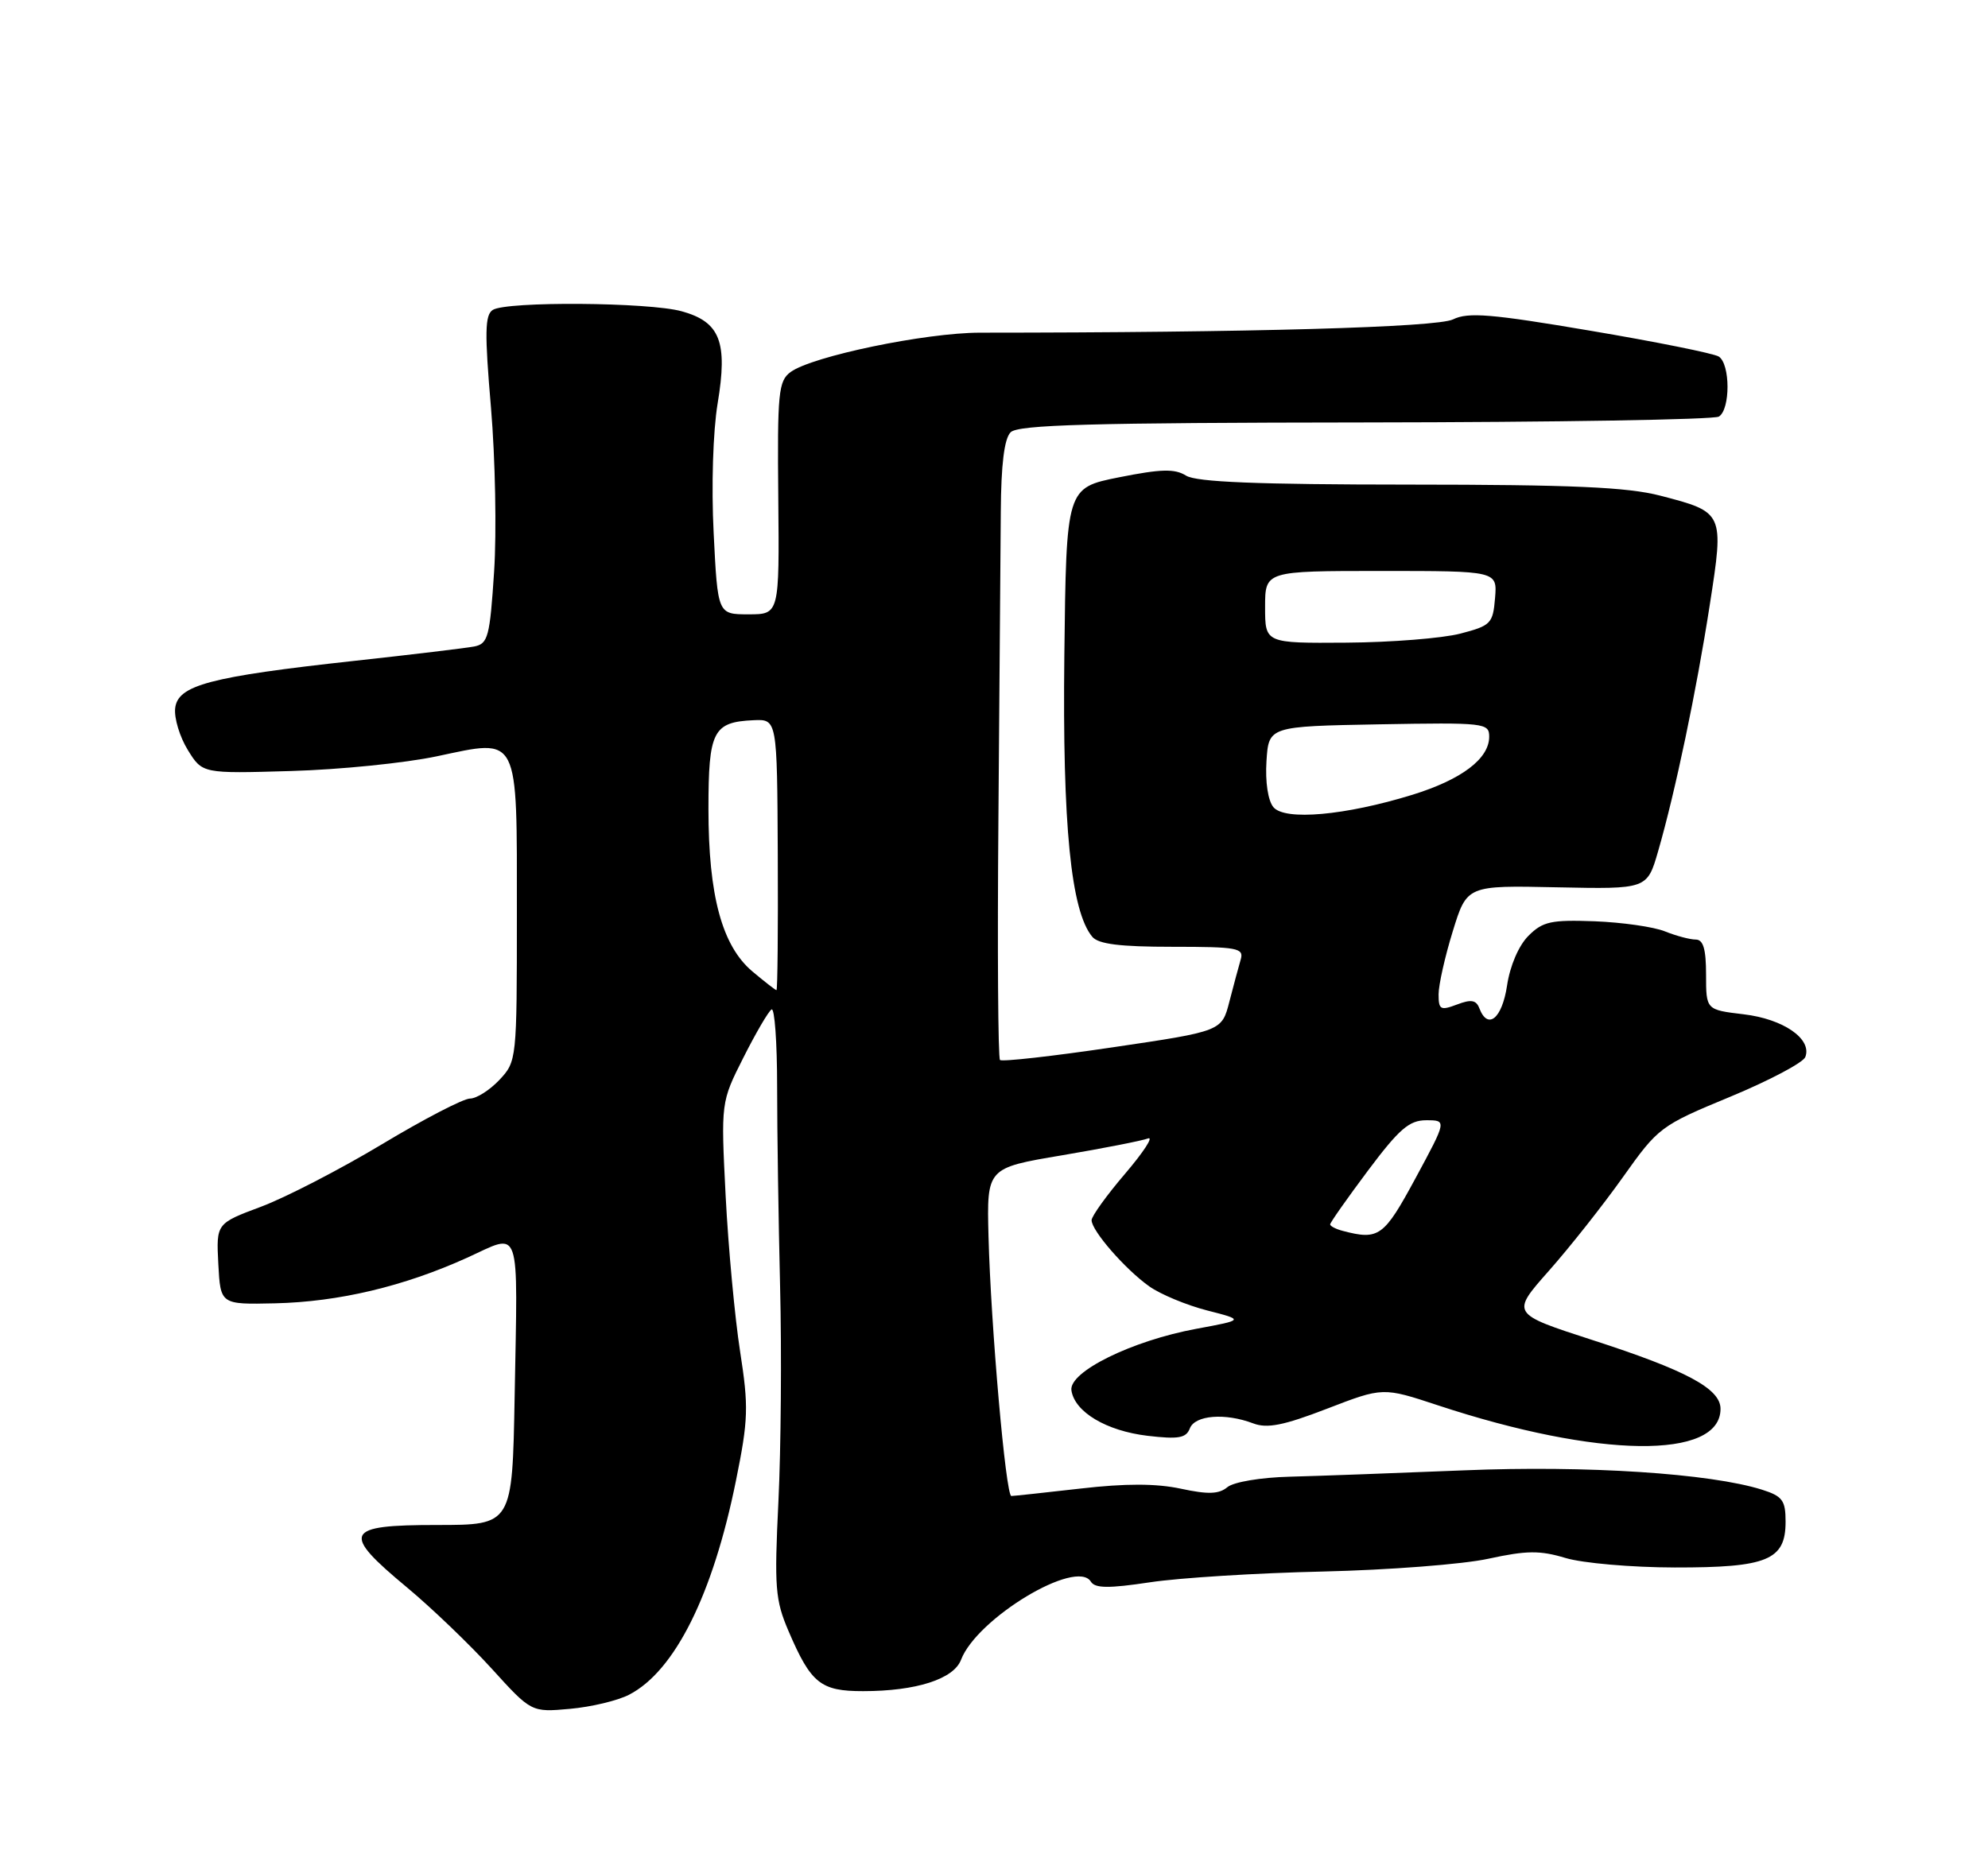 <?xml version="1.0" encoding="UTF-8" standalone="no"?>
<!DOCTYPE svg PUBLIC "-//W3C//DTD SVG 1.1//EN" "http://www.w3.org/Graphics/SVG/1.1/DTD/svg11.dtd" >
<svg xmlns="http://www.w3.org/2000/svg" xmlns:xlink="http://www.w3.org/1999/xlink" version="1.1" viewBox="0 0 275 256">
 <g >
 <path fill="currentColor"
d=" M 87.03 234.48 C 93.34 231.22 98.61 220.66 101.80 204.89 C 103.52 196.41 103.57 194.67 102.38 187.00 C 101.65 182.32 100.75 172.65 100.38 165.50 C 99.72 152.50 99.72 152.50 102.84 146.32 C 104.55 142.93 106.30 139.93 106.73 139.67 C 107.15 139.41 107.50 144.21 107.50 150.35 C 107.50 156.48 107.69 168.93 107.91 178.00 C 108.14 187.07 108.03 200.44 107.68 207.71 C 107.10 219.66 107.23 221.37 109.09 225.71 C 112.18 232.92 113.52 234.00 119.40 233.99 C 126.73 233.99 131.93 232.32 132.94 229.65 C 135.13 223.91 148.91 215.61 150.90 218.84 C 151.47 219.77 153.36 219.79 159.07 218.93 C 163.16 218.31 173.93 217.64 183.00 217.44 C 192.07 217.23 202.38 216.44 205.89 215.67 C 211.18 214.52 213.02 214.50 216.57 215.57 C 218.92 216.28 225.72 216.87 231.67 216.88 C 244.48 216.90 247.00 215.86 247.00 210.55 C 247.00 207.60 246.58 207.02 243.75 206.12 C 236.59 203.86 219.47 202.74 202.52 203.44 C 193.16 203.82 182.31 204.22 178.40 204.32 C 174.41 204.42 170.64 205.05 169.78 205.77 C 168.61 206.74 167.11 206.79 163.35 205.98 C 159.94 205.25 155.69 205.24 149.47 205.96 C 144.54 206.52 140.23 206.99 139.90 206.99 C 139.13 207.00 137.06 183.40 136.74 171.05 C 136.50 161.60 136.50 161.60 146.91 159.85 C 152.64 158.88 157.99 157.83 158.80 157.52 C 159.62 157.21 158.19 159.40 155.64 162.39 C 153.09 165.37 151.00 168.28 151.00 168.83 C 151.00 170.28 155.65 175.62 158.97 177.98 C 160.52 179.08 164.12 180.58 166.96 181.31 C 172.12 182.63 172.12 182.63 165.52 183.85 C 156.58 185.50 147.82 189.81 148.21 192.38 C 148.66 195.37 153.03 197.98 158.74 198.66 C 163.02 199.16 164.07 198.98 164.59 197.64 C 165.29 195.80 169.47 195.47 173.35 196.94 C 175.28 197.68 177.56 197.23 183.57 194.91 C 191.30 191.93 191.30 191.93 198.90 194.44 C 221.10 201.77 238.00 201.98 238.00 194.93 C 238.00 192.14 233.30 189.62 220.28 185.41 C 209.01 181.76 209.01 181.76 214.25 175.84 C 217.14 172.58 221.75 166.74 224.50 162.87 C 229.40 155.97 229.70 155.74 239.34 151.75 C 244.76 149.50 249.43 147.03 249.73 146.25 C 250.69 143.75 246.70 140.99 241.20 140.34 C 236.00 139.72 236.00 139.72 236.00 134.86 C 236.00 131.30 235.61 130.00 234.57 130.00 C 233.78 130.00 231.86 129.49 230.32 128.87 C 228.77 128.24 224.39 127.62 220.60 127.47 C 214.56 127.25 213.41 127.50 211.43 129.48 C 210.08 130.83 208.88 133.62 208.47 136.37 C 207.78 140.94 205.81 142.56 204.64 139.51 C 204.20 138.36 203.50 138.24 201.54 138.99 C 199.26 139.85 199.00 139.70 199.00 137.58 C 199.00 136.28 199.88 132.35 200.96 128.86 C 202.92 122.50 202.92 122.50 215.39 122.77 C 227.85 123.03 227.85 123.03 229.37 117.77 C 231.74 109.57 234.68 95.55 236.52 83.64 C 238.50 70.90 238.48 70.87 229.66 68.58 C 225.11 67.40 217.46 67.06 194.93 67.05 C 173.88 67.04 165.50 66.70 164.07 65.81 C 162.50 64.83 160.62 64.88 154.80 66.04 C 147.50 67.50 147.50 67.50 147.23 90.73 C 146.96 114.15 148.14 126.06 151.09 129.61 C 151.93 130.63 154.92 131.00 162.19 131.00 C 171.19 131.00 172.09 131.17 171.63 132.75 C 171.35 133.71 170.64 136.34 170.06 138.59 C 169.01 142.68 169.01 142.68 153.91 144.91 C 145.61 146.14 138.60 146.93 138.33 146.66 C 138.06 146.39 137.96 131.40 138.11 113.34 C 138.26 95.28 138.40 76.14 138.44 70.81 C 138.48 64.27 138.92 60.69 139.80 59.81 C 140.83 58.77 150.90 58.49 188.82 58.45 C 215.07 58.42 237.10 58.06 237.77 57.64 C 239.38 56.65 239.36 50.34 237.75 49.33 C 237.06 48.90 229.07 47.29 220.00 45.76 C 206.27 43.43 203.08 43.17 201.00 44.19 C 198.78 45.29 172.91 46.02 135.55 46.03 C 128.00 46.04 112.36 49.29 109.37 51.47 C 107.68 52.71 107.52 54.29 107.66 68.92 C 107.81 85.00 107.81 85.00 103.54 85.00 C 99.28 85.00 99.28 85.00 98.72 73.75 C 98.39 67.25 98.63 59.68 99.27 55.82 C 100.69 47.30 99.62 44.54 94.30 43.07 C 89.78 41.81 70.07 41.67 68.17 42.88 C 67.07 43.57 67.03 46.03 67.92 56.43 C 68.51 63.41 68.71 73.61 68.35 79.08 C 67.76 88.14 67.51 89.07 65.60 89.45 C 64.44 89.67 56.98 90.57 49.00 91.44 C 29.02 93.63 24.58 94.80 24.23 98.00 C 24.08 99.38 24.87 101.97 25.98 103.77 C 28.00 107.04 28.00 107.04 40.25 106.68 C 46.99 106.49 56.07 105.57 60.44 104.64 C 71.93 102.21 71.50 101.36 71.50 126.46 C 71.50 146.65 71.48 146.86 69.08 149.42 C 67.74 150.84 65.91 152.00 65.01 152.00 C 64.10 152.00 58.63 154.84 52.84 158.32 C 47.06 161.79 39.53 165.68 36.12 166.96 C 29.91 169.28 29.91 169.28 30.20 174.89 C 30.50 180.50 30.50 180.50 38.05 180.33 C 46.85 180.13 55.86 177.99 64.60 174.03 C 72.17 170.59 71.62 168.97 71.19 193.25 C 70.87 211.00 70.87 211.00 60.44 211.00 C 47.62 211.00 47.13 212.02 56.31 219.65 C 59.71 222.48 64.97 227.53 68.00 230.86 C 73.50 236.92 73.50 236.92 78.84 236.44 C 81.77 236.18 85.46 235.30 87.03 234.48 Z  M 185.75 170.31 C 184.79 170.06 184.00 169.65 184.00 169.41 C 184.00 169.16 186.35 165.82 189.22 161.98 C 193.55 156.20 194.94 155.00 197.29 155.00 C 200.14 155.00 200.14 155.00 195.82 163.00 C 191.43 171.12 190.75 171.62 185.75 170.31 Z  M 104.09 134.42 C 99.88 130.88 98.00 123.93 98.00 111.94 C 98.00 101.15 98.63 99.91 104.22 99.65 C 107.50 99.50 107.50 99.50 107.59 118.25 C 107.64 128.56 107.56 137.00 107.41 137.00 C 107.27 137.00 105.78 135.84 104.09 134.42 Z  M 176.15 111.68 C 175.40 110.78 175.01 108.19 175.19 105.33 C 175.50 100.50 175.50 100.50 190.75 100.22 C 205.39 99.96 206.00 100.03 206.00 101.93 C 206.00 104.98 202.19 107.86 195.37 109.97 C 186.09 112.83 177.73 113.58 176.15 111.68 Z  M 175.00 84.00 C 175.00 79.00 175.00 79.00 191.06 79.00 C 207.12 79.00 207.12 79.00 206.81 82.75 C 206.52 86.28 206.23 86.57 202.00 87.67 C 199.53 88.31 192.44 88.88 186.25 88.92 C 175.00 89.00 175.00 89.00 175.00 84.00 Z "/>
</g>
</svg>